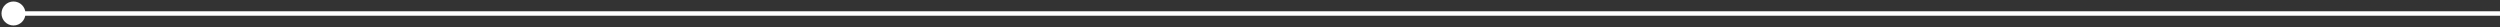 <svg width="556" height="6" viewBox="0 0 556 6" fill="none" xmlns="http://www.w3.org/2000/svg">
<rect x="0" y="0" width="556" height="6" fill="#333333" stroke="none"/>
<path d="M0.333 3C0.333 4.473 1.527 5.667 3 5.667C4.473 5.667 5.667 4.473 5.667 3C5.667 1.527 4.473 0.333 3 0.333C1.527 0.333 0.333 1.527 0.333 3ZM677.333 3C677.333 4.473 678.527 5.667 680 5.667C681.473 5.667 682.667 4.473 682.667 3C682.667 1.527 681.473 0.333 680 0.333C678.527 0.333 677.333 1.527 677.333 3ZM3 3L3 3.5L680 3.5L680 3L680 2.5L3 2.5L3 3Z" fill="white"/>
</svg>
